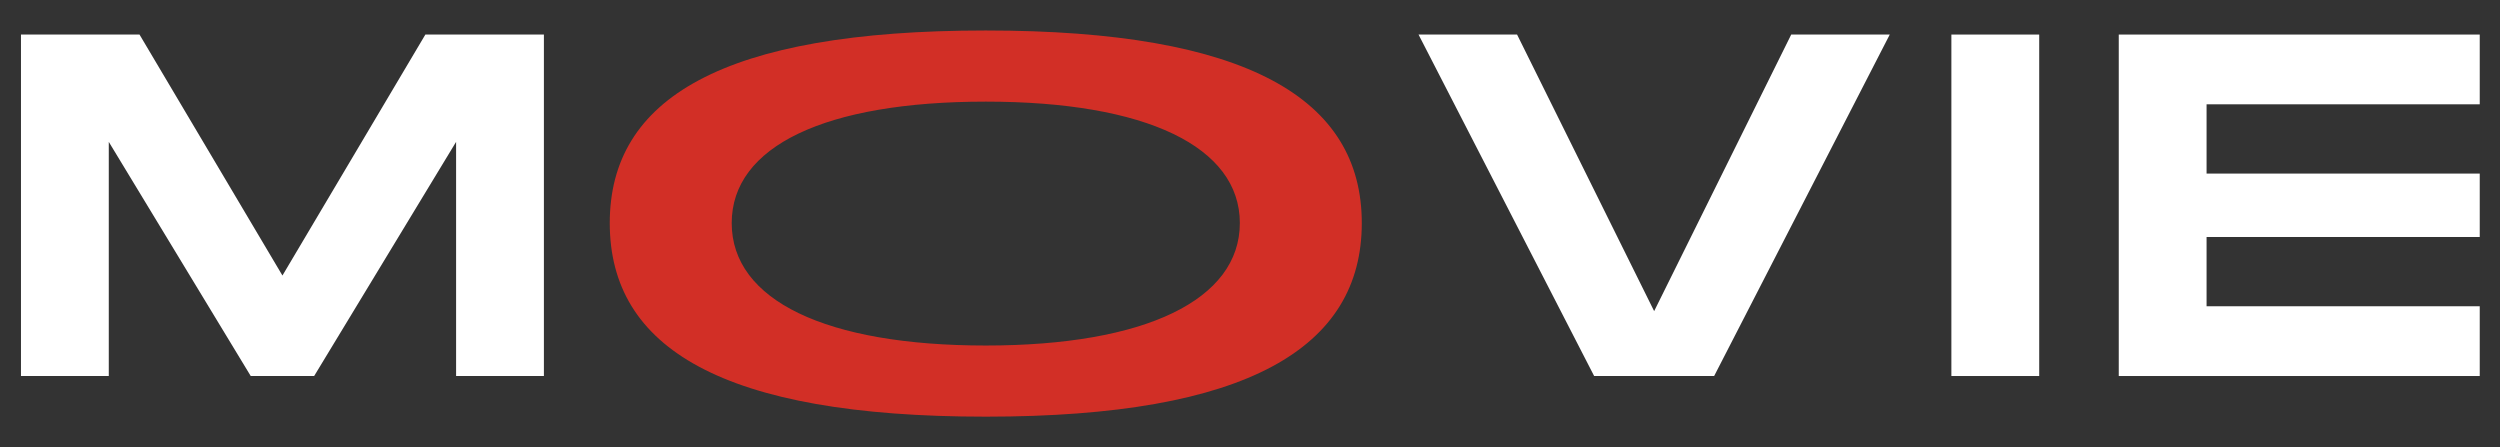 <svg width="123" height="22" viewBox="0 0 123 22" fill="none" xmlns="http://www.w3.org/2000/svg">
<rect x="0" y="0" width="123" height="22" fill="#333333" stroke="none"/>
<path d="M26.76 1.7H20.928L13.896 13.556L6.864 1.7H1.032V18.5H5.352V6.98L12.336 18.5H15.456L22.44 6.98V18.5H26.76V1.7Z" fill="white"/>
<path d="M48.5 20.5C61.408 20.5 67 17.096 67 10.974C67 4.878 61.408 1.5 48.5 1.5C35.55 1.5 30 4.851 30 10.974C30 17.122 35.55 20.5 48.5 20.5ZM48.5 17C40.638 17 36 14.774 36 10.974C36 7.2 40.595 5 48.5 5C56.404 5 61 7.226 61 10.974C61 14.747 56.362 17 48.5 17Z" fill="#D22F26"/>
<path d="M88.128 1.7L81.384 15.308L74.64 1.7H69.792L78.432 18.5H84.336L92.976 1.7H88.128Z" fill="white"/>
<path d="M100.329 1.7H96.008V18.5H100.329V1.7Z" fill="white"/>
<path d="M122.003 5.132V1.7H104.243V18.5H122.003V15.068H108.563V11.66H122.003V8.54H108.563V5.132H122.003Z" fill="white"/>
</svg>
